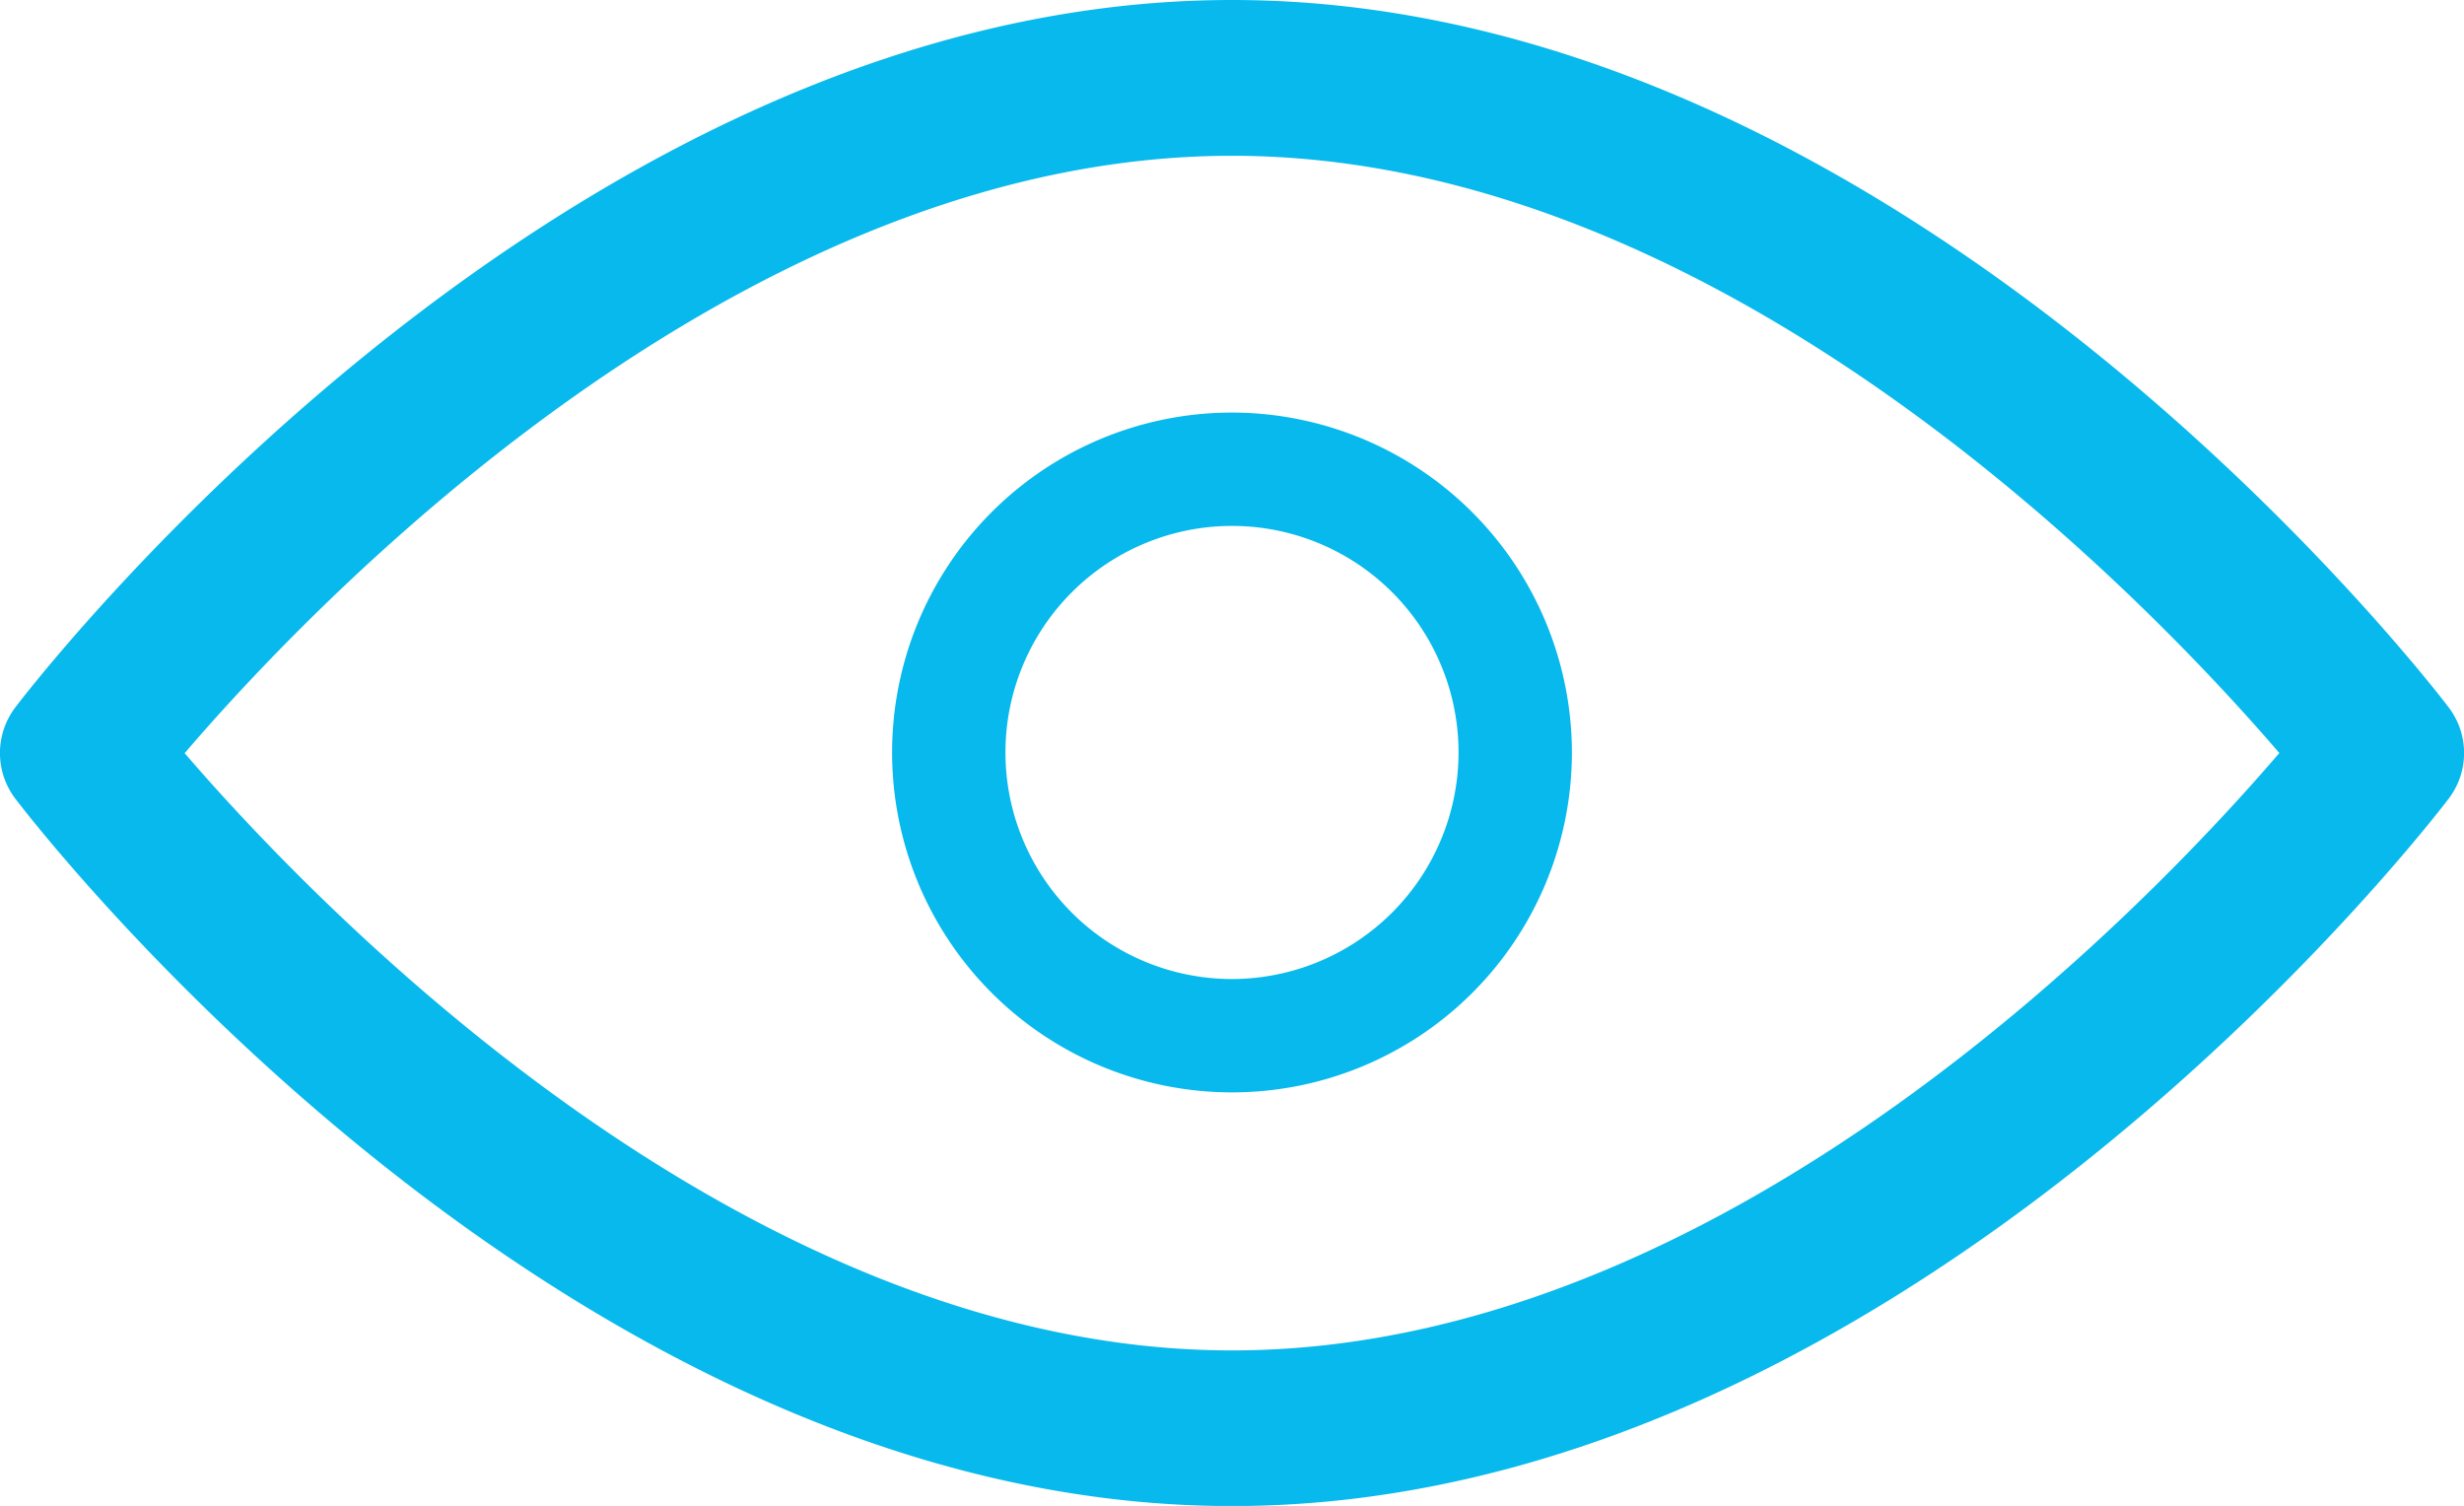 <svg xmlns="http://www.w3.org/2000/svg" width="18" height="11.001" viewBox="0 0 18 11.001"><defs><style>.a{fill:#07b9ec;}</style></defs><path class="a" d="M17.886,98c-.161-.211-3.992-5.165-8.886-5.165S.275,97.789.114,98a.551.551,0,0,0,0,.672c.161.211,3.992,5.165,8.886,5.165s8.725-4.954,8.886-5.165A.55.55,0,0,0,17.886,98ZM9,102.7c-3.6,0-6.726-3.288-7.651-4.363C2.272,97.259,5.388,93.973,9,93.973s6.726,3.287,7.651,4.363C15.728,99.412,12.612,102.7,9,102.7Z" transform="translate(0 -92.835)"/><g transform="translate(6.517 3.014)"><g transform="translate(0 0)"><path class="a" d="M157.205,154.725a2.483,2.483,0,1,0,2.483,2.483A2.486,2.486,0,0,0,157.205,154.725Zm0,4.138a1.655,1.655,0,1,1,1.655-1.655A1.657,1.657,0,0,1,157.205,158.863Z" transform="translate(-154.722 -154.725)"/></g></g></svg>